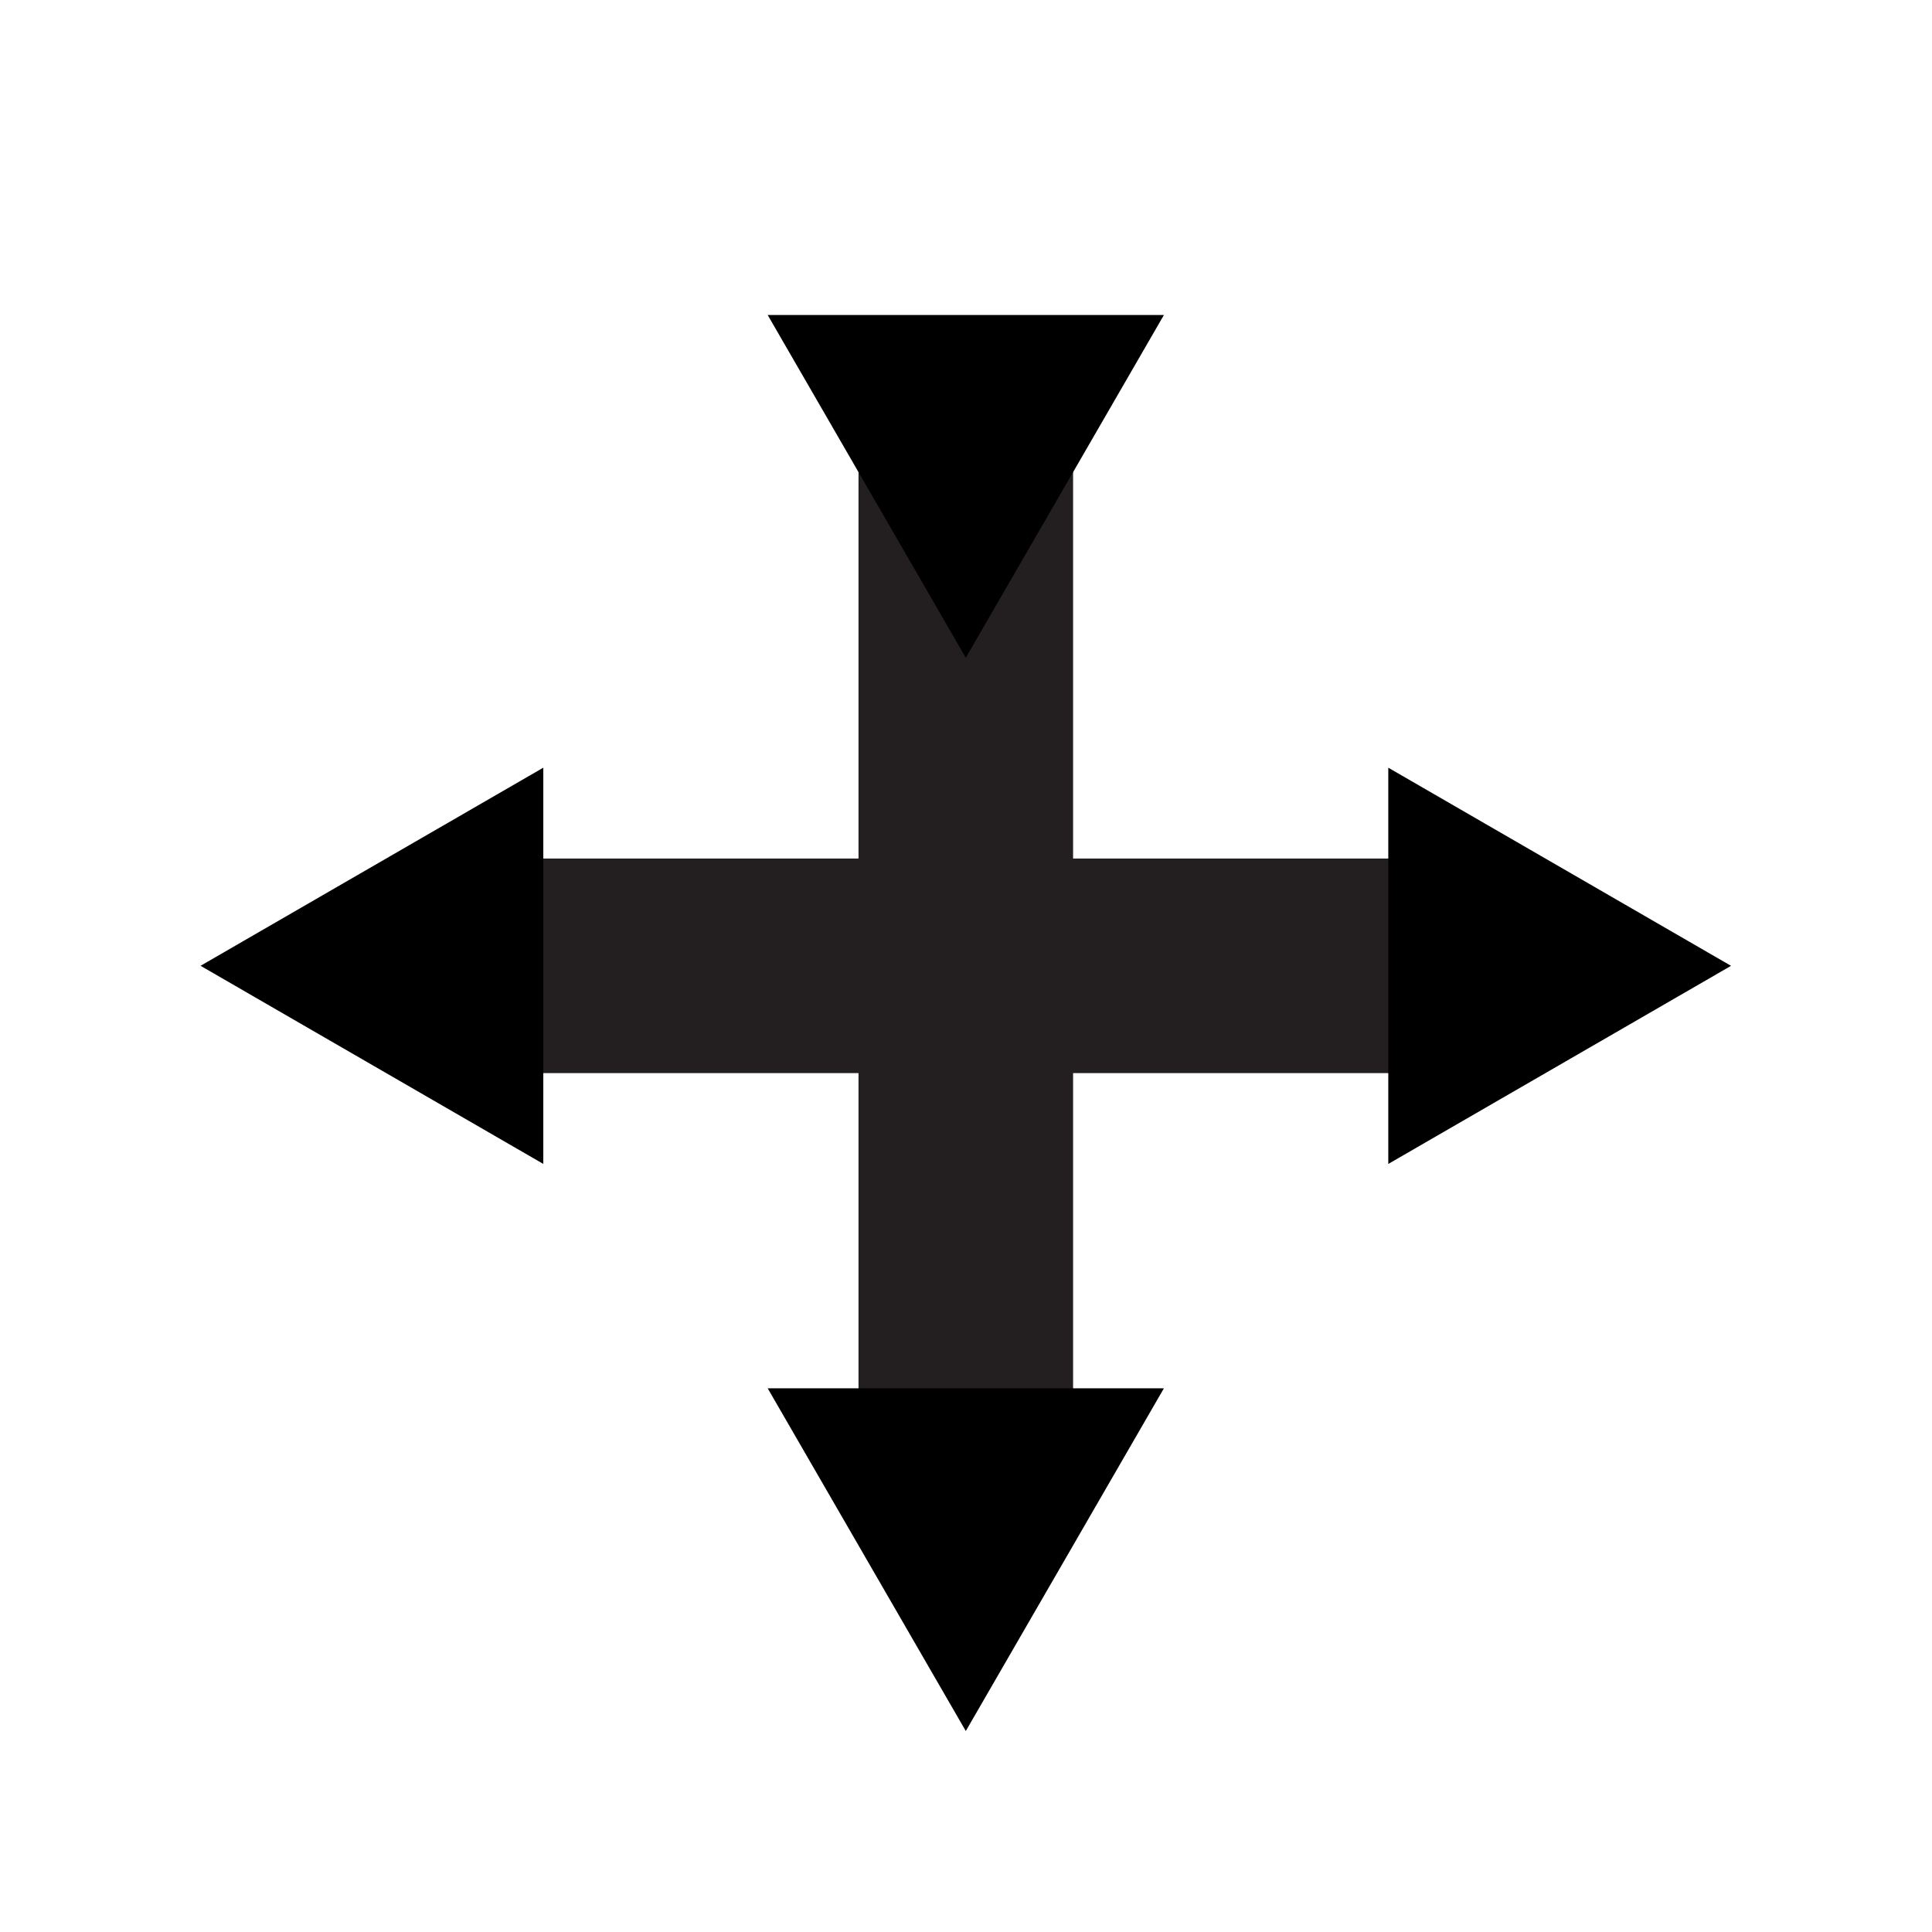 <!--
  - MCreator (https://mcreator.net/)
  - Copyright (C) 2012-2020, Pylo
  - Copyright (C) 2020-2024, Pylo, opensource contributors
  -
  - This program is free software: you can redistribute it and/or modify
  - it under the terms of the GNU General Public License as published by
  - the Free Software Foundation, either version 3 of the License, or
  - (at your option) any later version.
  -
  - This program is distributed in the hope that it will be useful,
  - but WITHOUT ANY WARRANTY; without even the implied warranty of
  - MERCHANTABILITY or FITNESS FOR A PARTICULAR PURPOSE.  See the
  - GNU General Public License for more details.
  -
  - You should have received a copy of the GNU General Public License
  - along with this program.  If not, see <https://www.gnu.org/licenses/>.
  -->

<svg width="18" height="18" version="1.1" viewBox="0 0 4.763 4.763" xml:space="preserve" xmlns="http://www.w3.org/2000/svg"><defs><marker id="marker3" overflow="visible" markerHeight="0.3" markerWidth="0.3" orient="auto-start-reverse" preserveAspectRatio="xMidYMid" viewBox="0 0 1 1"><path transform="scale(.5)" d="m5.77 0-8.65 5v-10z" fill="context-stroke" fill-rule="evenodd" stroke="context-stroke" stroke-width="1pt"/></marker><marker id="Triangle" overflow="visible" markerHeight="0.3" markerWidth="0.3" orient="auto-start-reverse" preserveAspectRatio="xMidYMid" viewBox="0 0 1 1"><path transform="scale(.5)" d="m5.77 0-8.65 5v-10z" fill="context-stroke" fill-rule="evenodd" stroke="context-stroke" stroke-width="1pt"/></marker></defs><path d="m1.058 2.381 2.646 7e-5" marker-end="url(#marker3)" marker-start="url(#Triangle)" stroke="#231F20" stroke-width=".529"/><path d="m2.381 1.058v2.646" marker-end="url(#marker3)" marker-start="url(#Triangle)" stroke="#231F20" stroke-width=".529"/></svg>

